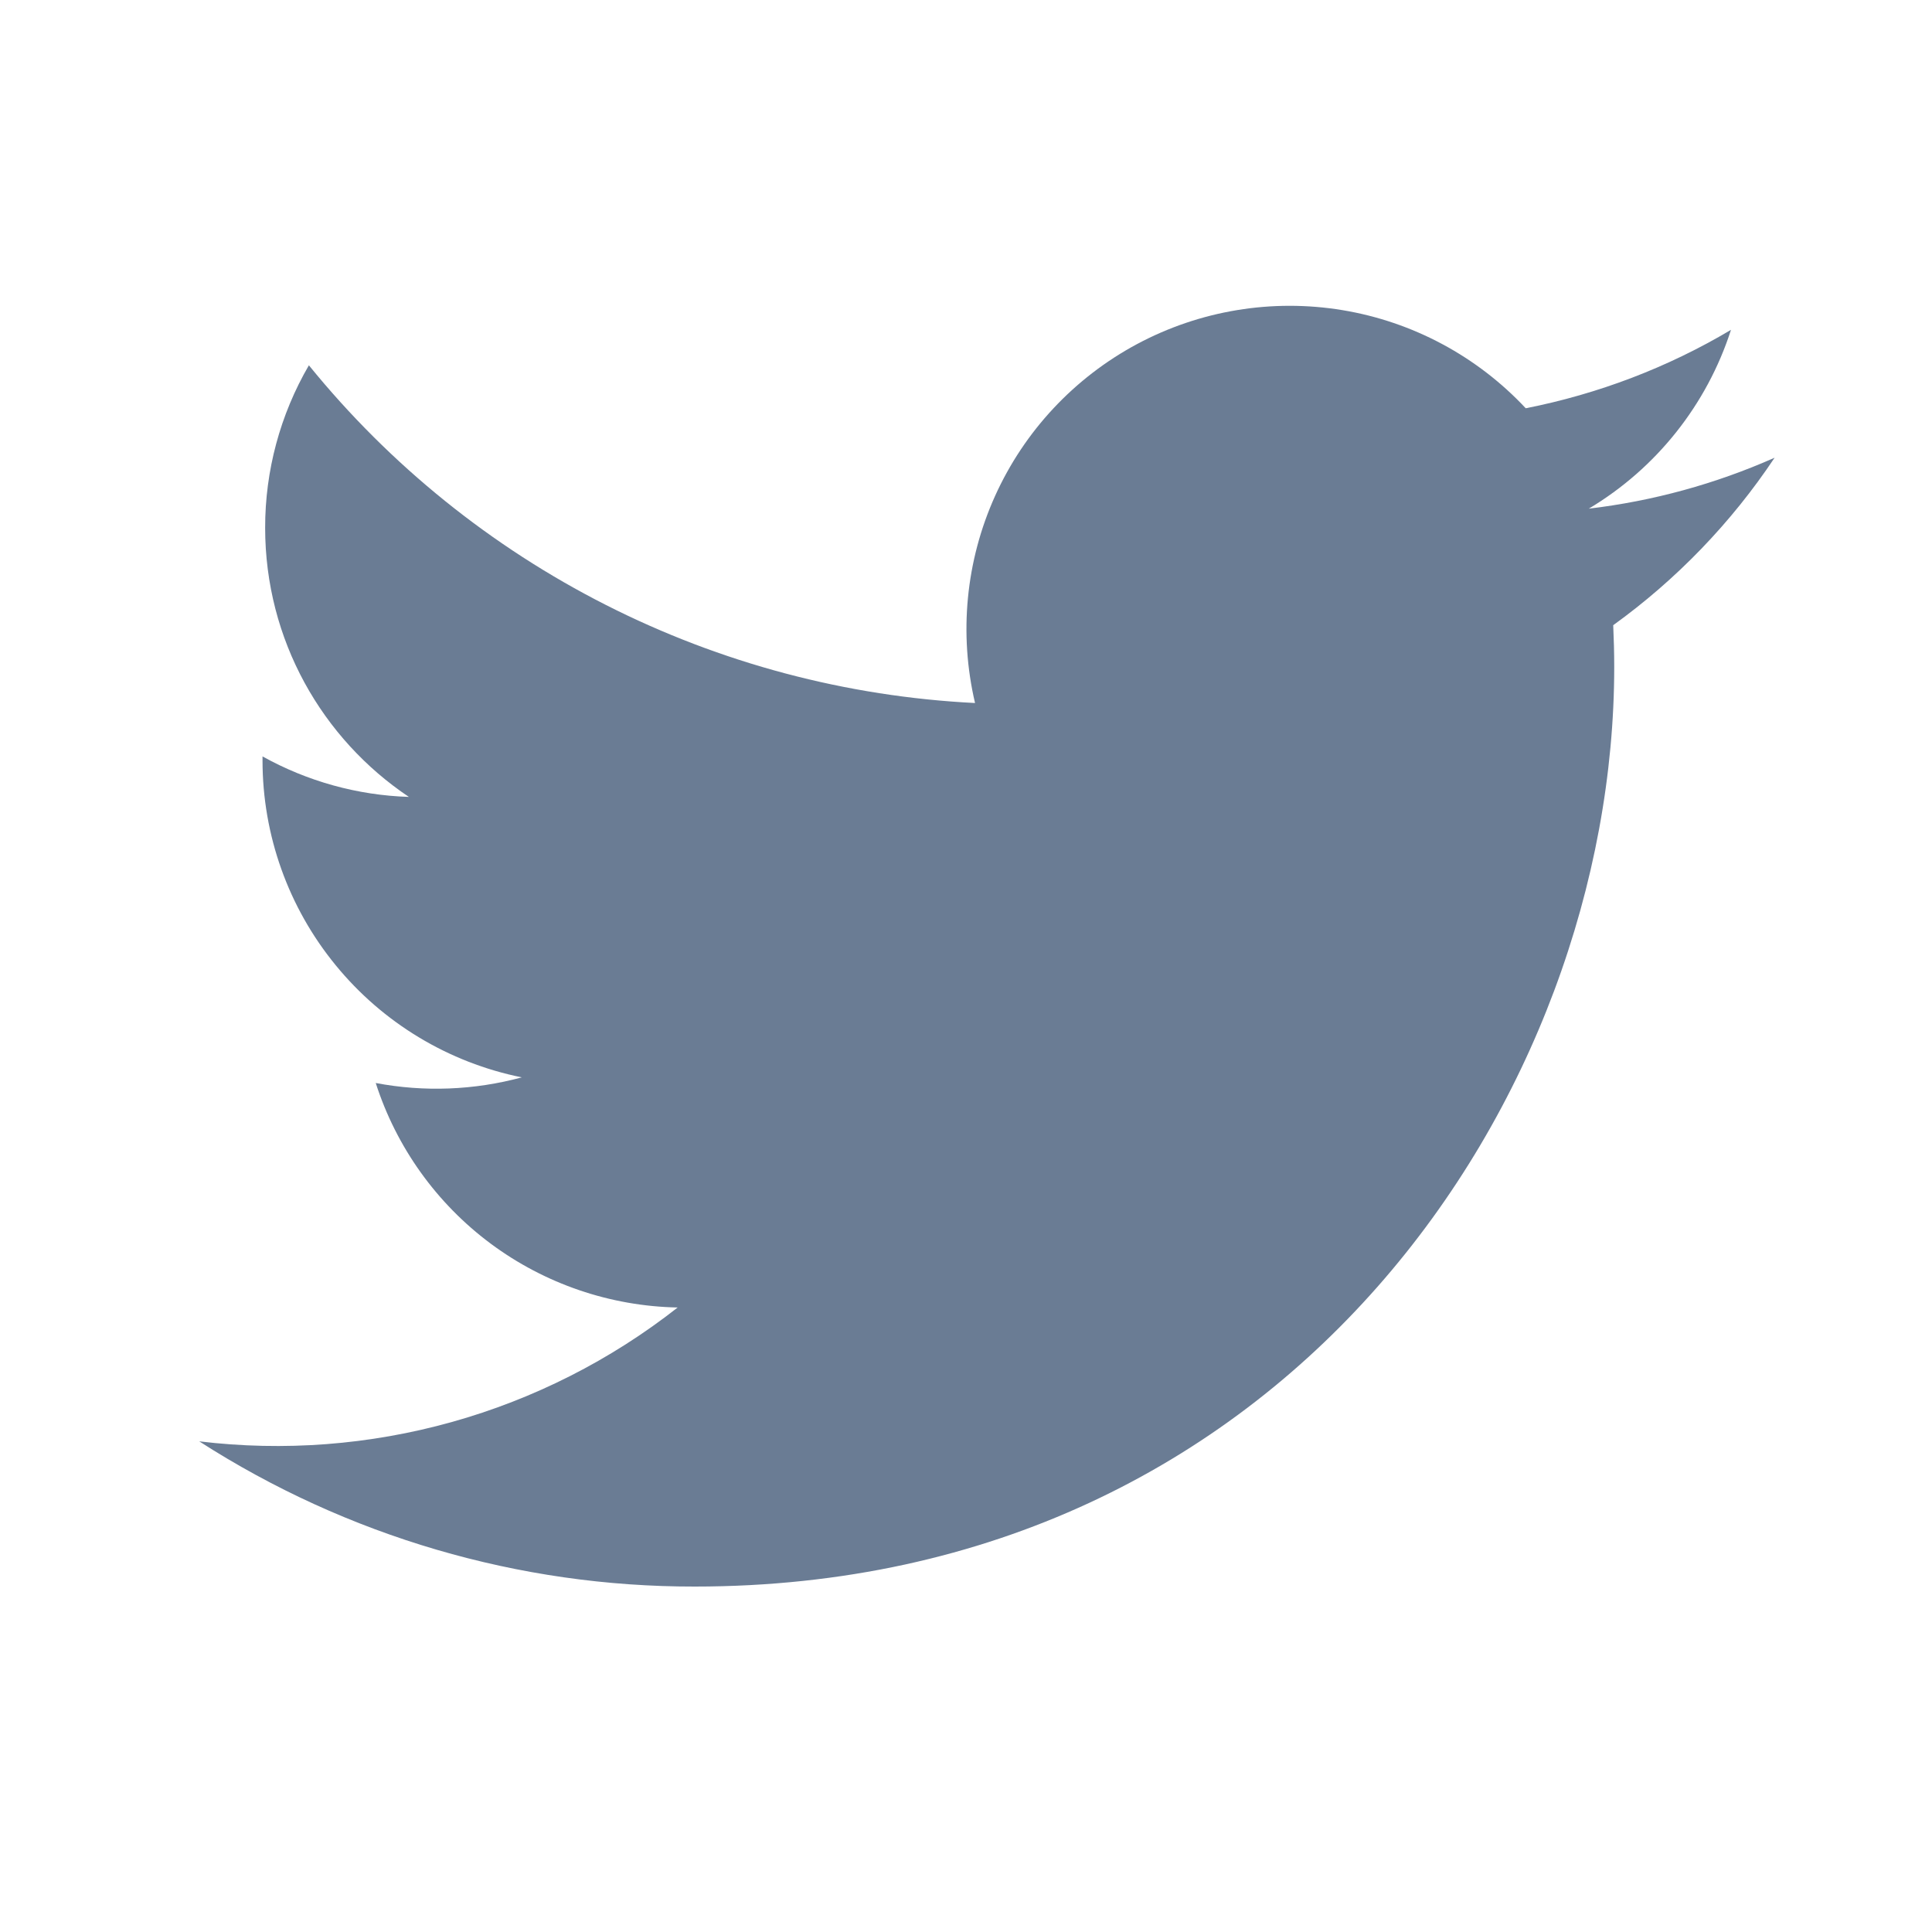 <svg width="25" height="25" viewBox="0 0 25 25" fill="none" xmlns="http://www.w3.org/2000/svg">
<g clip-path="url(#clip0_2699_4303)">
<path d="M22.961 5.924C22.198 6.262 21.388 6.484 20.559 6.582C21.433 6.06 22.087 5.237 22.399 4.268C21.579 4.756 20.68 5.098 19.743 5.283C19.114 4.61 18.279 4.163 17.37 4.013C16.461 3.863 15.527 4.017 14.714 4.452C13.902 4.887 13.255 5.578 12.876 6.418C12.497 7.258 12.406 8.2 12.617 9.097C10.954 9.014 9.327 8.582 7.842 7.829C6.357 7.076 5.047 6.02 3.997 4.727C3.625 5.366 3.43 6.092 3.431 6.83C3.431 8.28 4.169 9.561 5.291 10.312C4.627 10.291 3.978 10.111 3.397 9.788V9.84C3.397 10.806 3.731 11.742 4.343 12.489C4.954 13.237 5.806 13.75 6.752 13.941C6.136 14.108 5.489 14.133 4.862 14.014C5.129 14.845 5.649 15.572 6.35 16.093C7.05 16.613 7.896 16.902 8.769 16.919C7.902 17.6 6.908 18.104 5.846 18.401C4.784 18.698 3.673 18.783 2.578 18.651C4.49 19.88 6.715 20.533 8.988 20.53C16.681 20.53 20.888 14.158 20.888 8.63C20.888 8.45 20.883 8.268 20.875 8.09C21.694 7.499 22.401 6.766 22.962 5.925L22.961 5.924Z" fill="#6A7C94"/>
</g>
<defs>
<clipPath id="clip0_2699_4303">
<rect width="24" height="24" fill="white" transform="translate(0.797 0.27)"/>
</clipPath>
</defs>
</svg>

